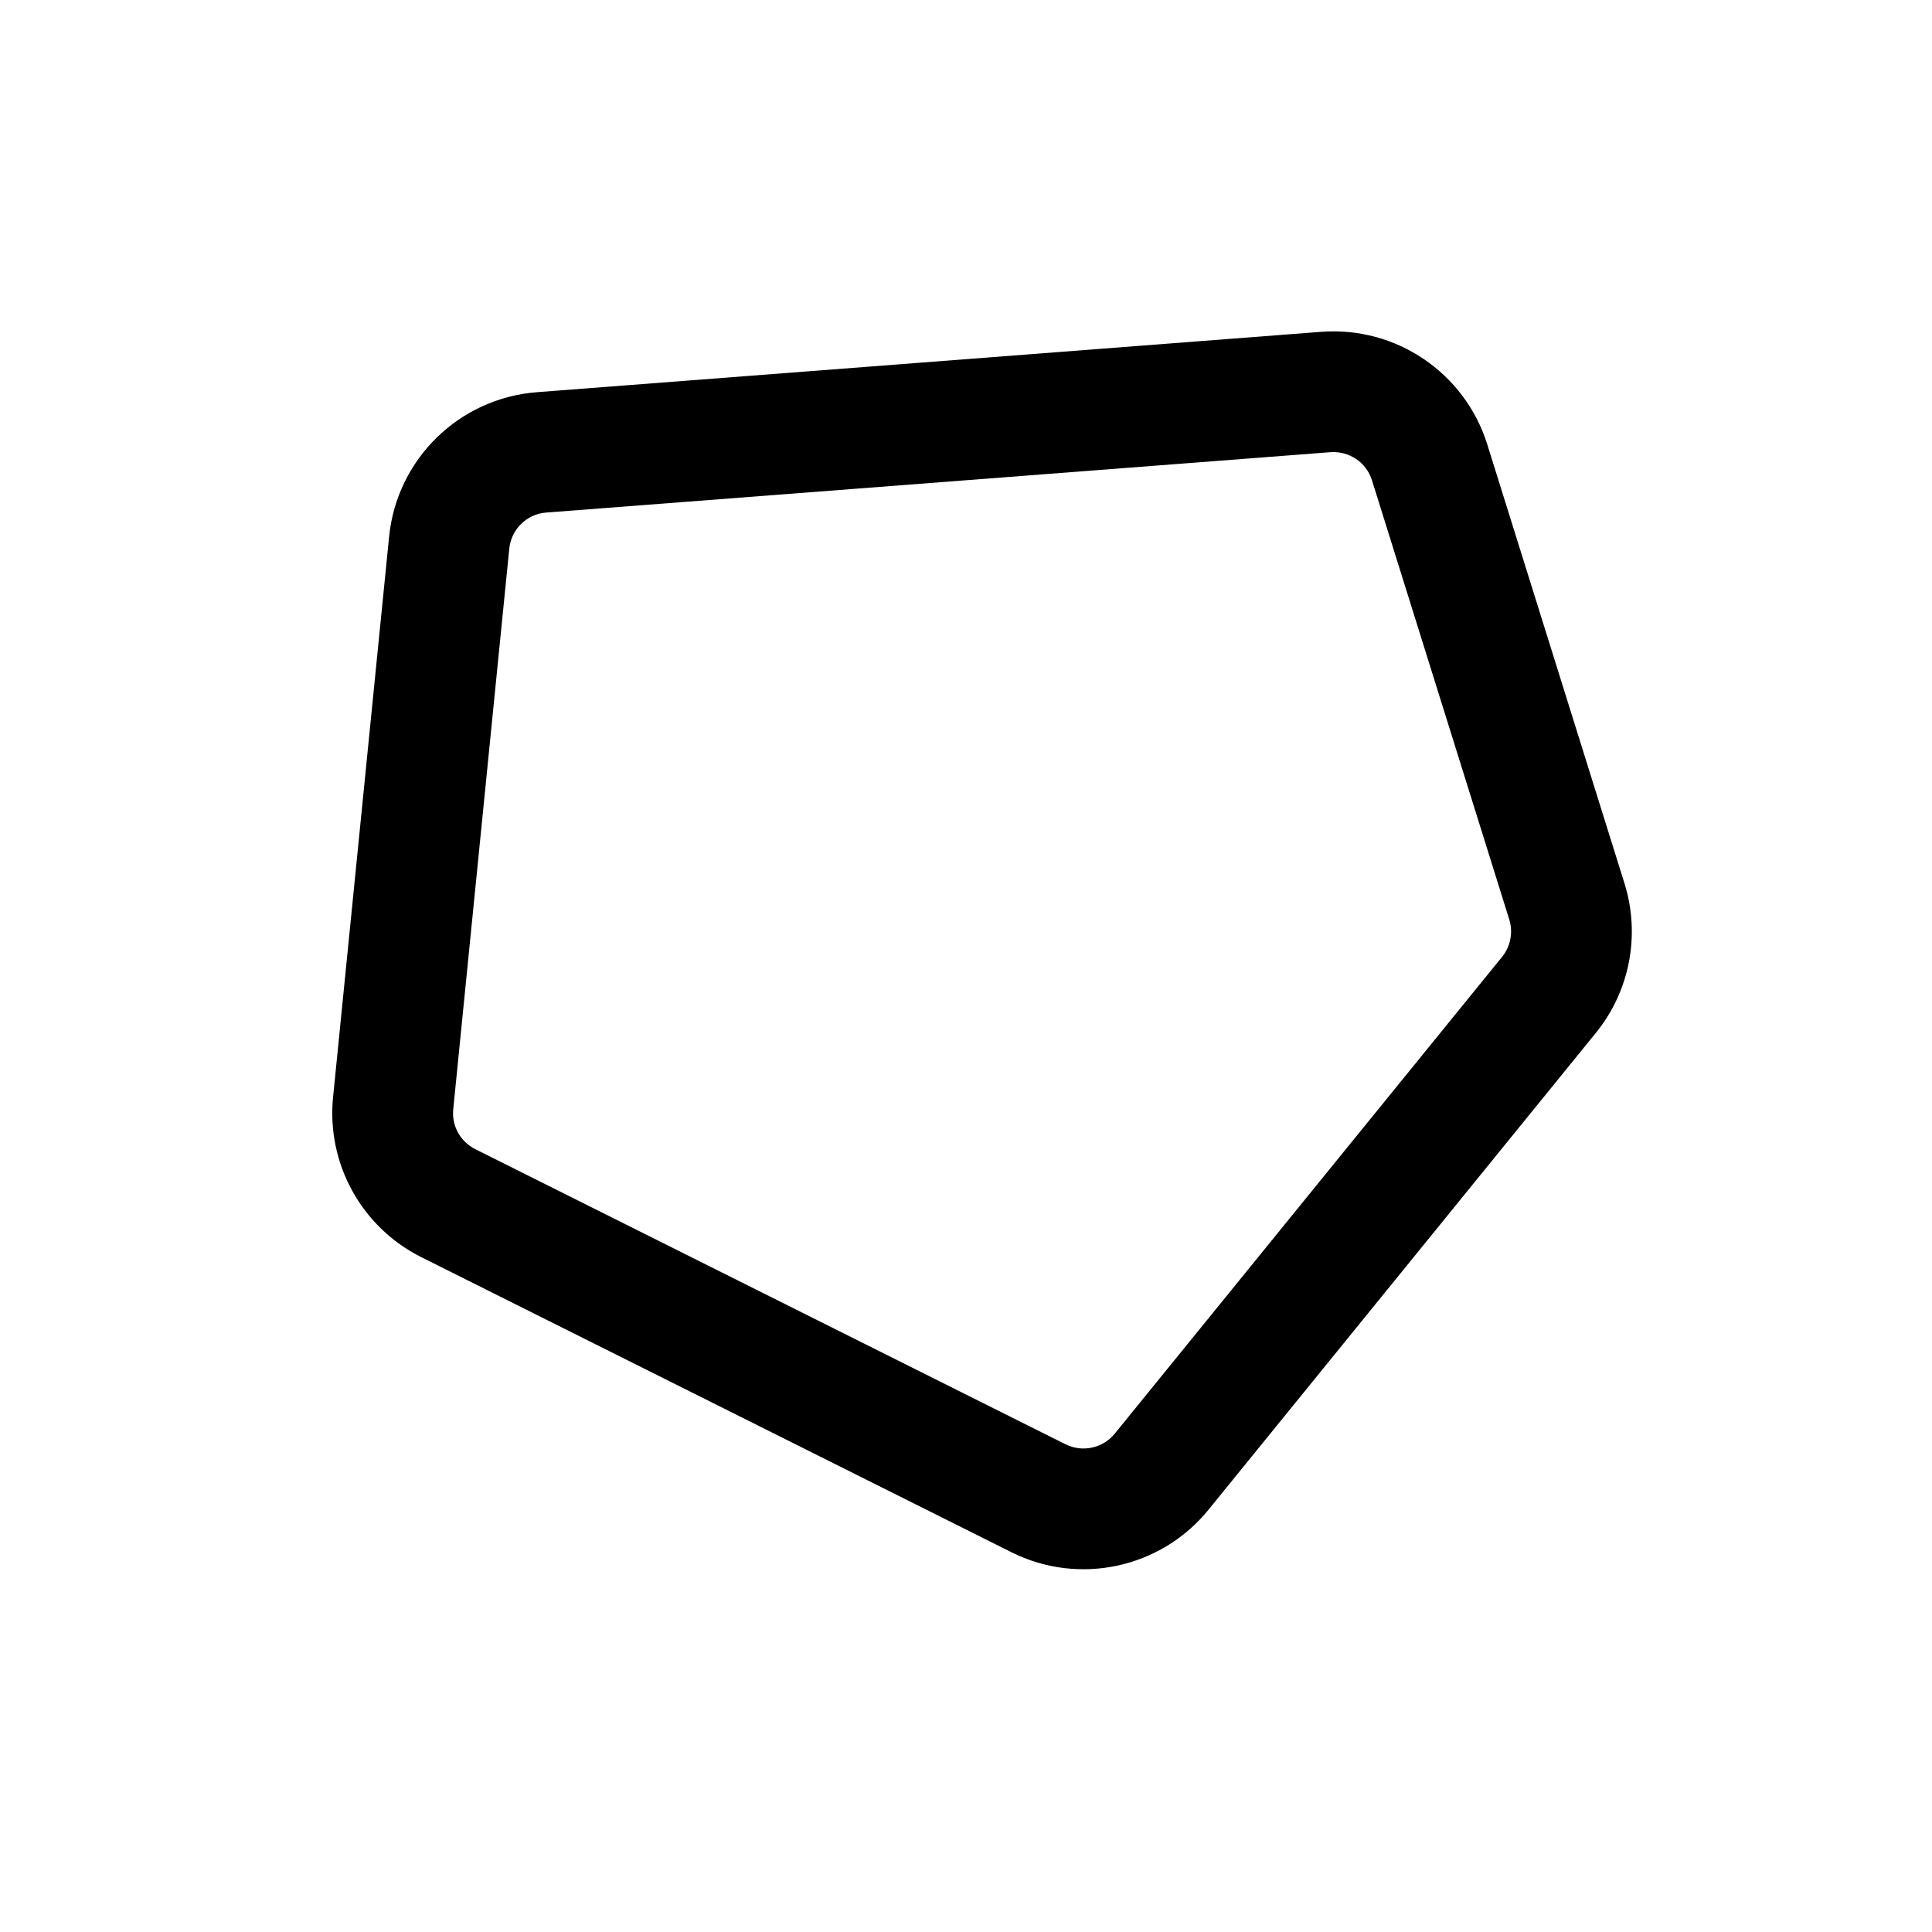 <svg xmlns="http://www.w3.org/2000/svg" width="20" height="20" viewBox="0 0 20 20" fill="none">
  <path fill-rule="evenodd" clip-rule="evenodd"
    d="M13.773 4.681L5.654 5.306C5.453 5.321 5.292 5.479 5.272 5.68L4.692 11.482C4.674 11.654 4.765 11.818 4.92 11.896L11.03 14.951C11.205 15.038 11.417 14.992 11.54 14.841L15.549 9.906C15.637 9.798 15.665 9.652 15.624 9.519L14.203 4.973C14.145 4.787 13.967 4.667 13.773 4.681ZM5.558 4.06C4.753 4.122 4.108 4.752 4.028 5.556L3.448 11.357C3.379 12.045 3.742 12.704 4.361 13.014L10.471 16.069C11.17 16.418 12.017 16.235 12.51 15.629L16.519 10.694C16.872 10.261 16.983 9.679 16.817 9.146L15.396 4.6C15.164 3.859 14.451 3.376 13.677 3.435L5.558 4.06Z"
    fill="currentColor"></path>
</svg>
